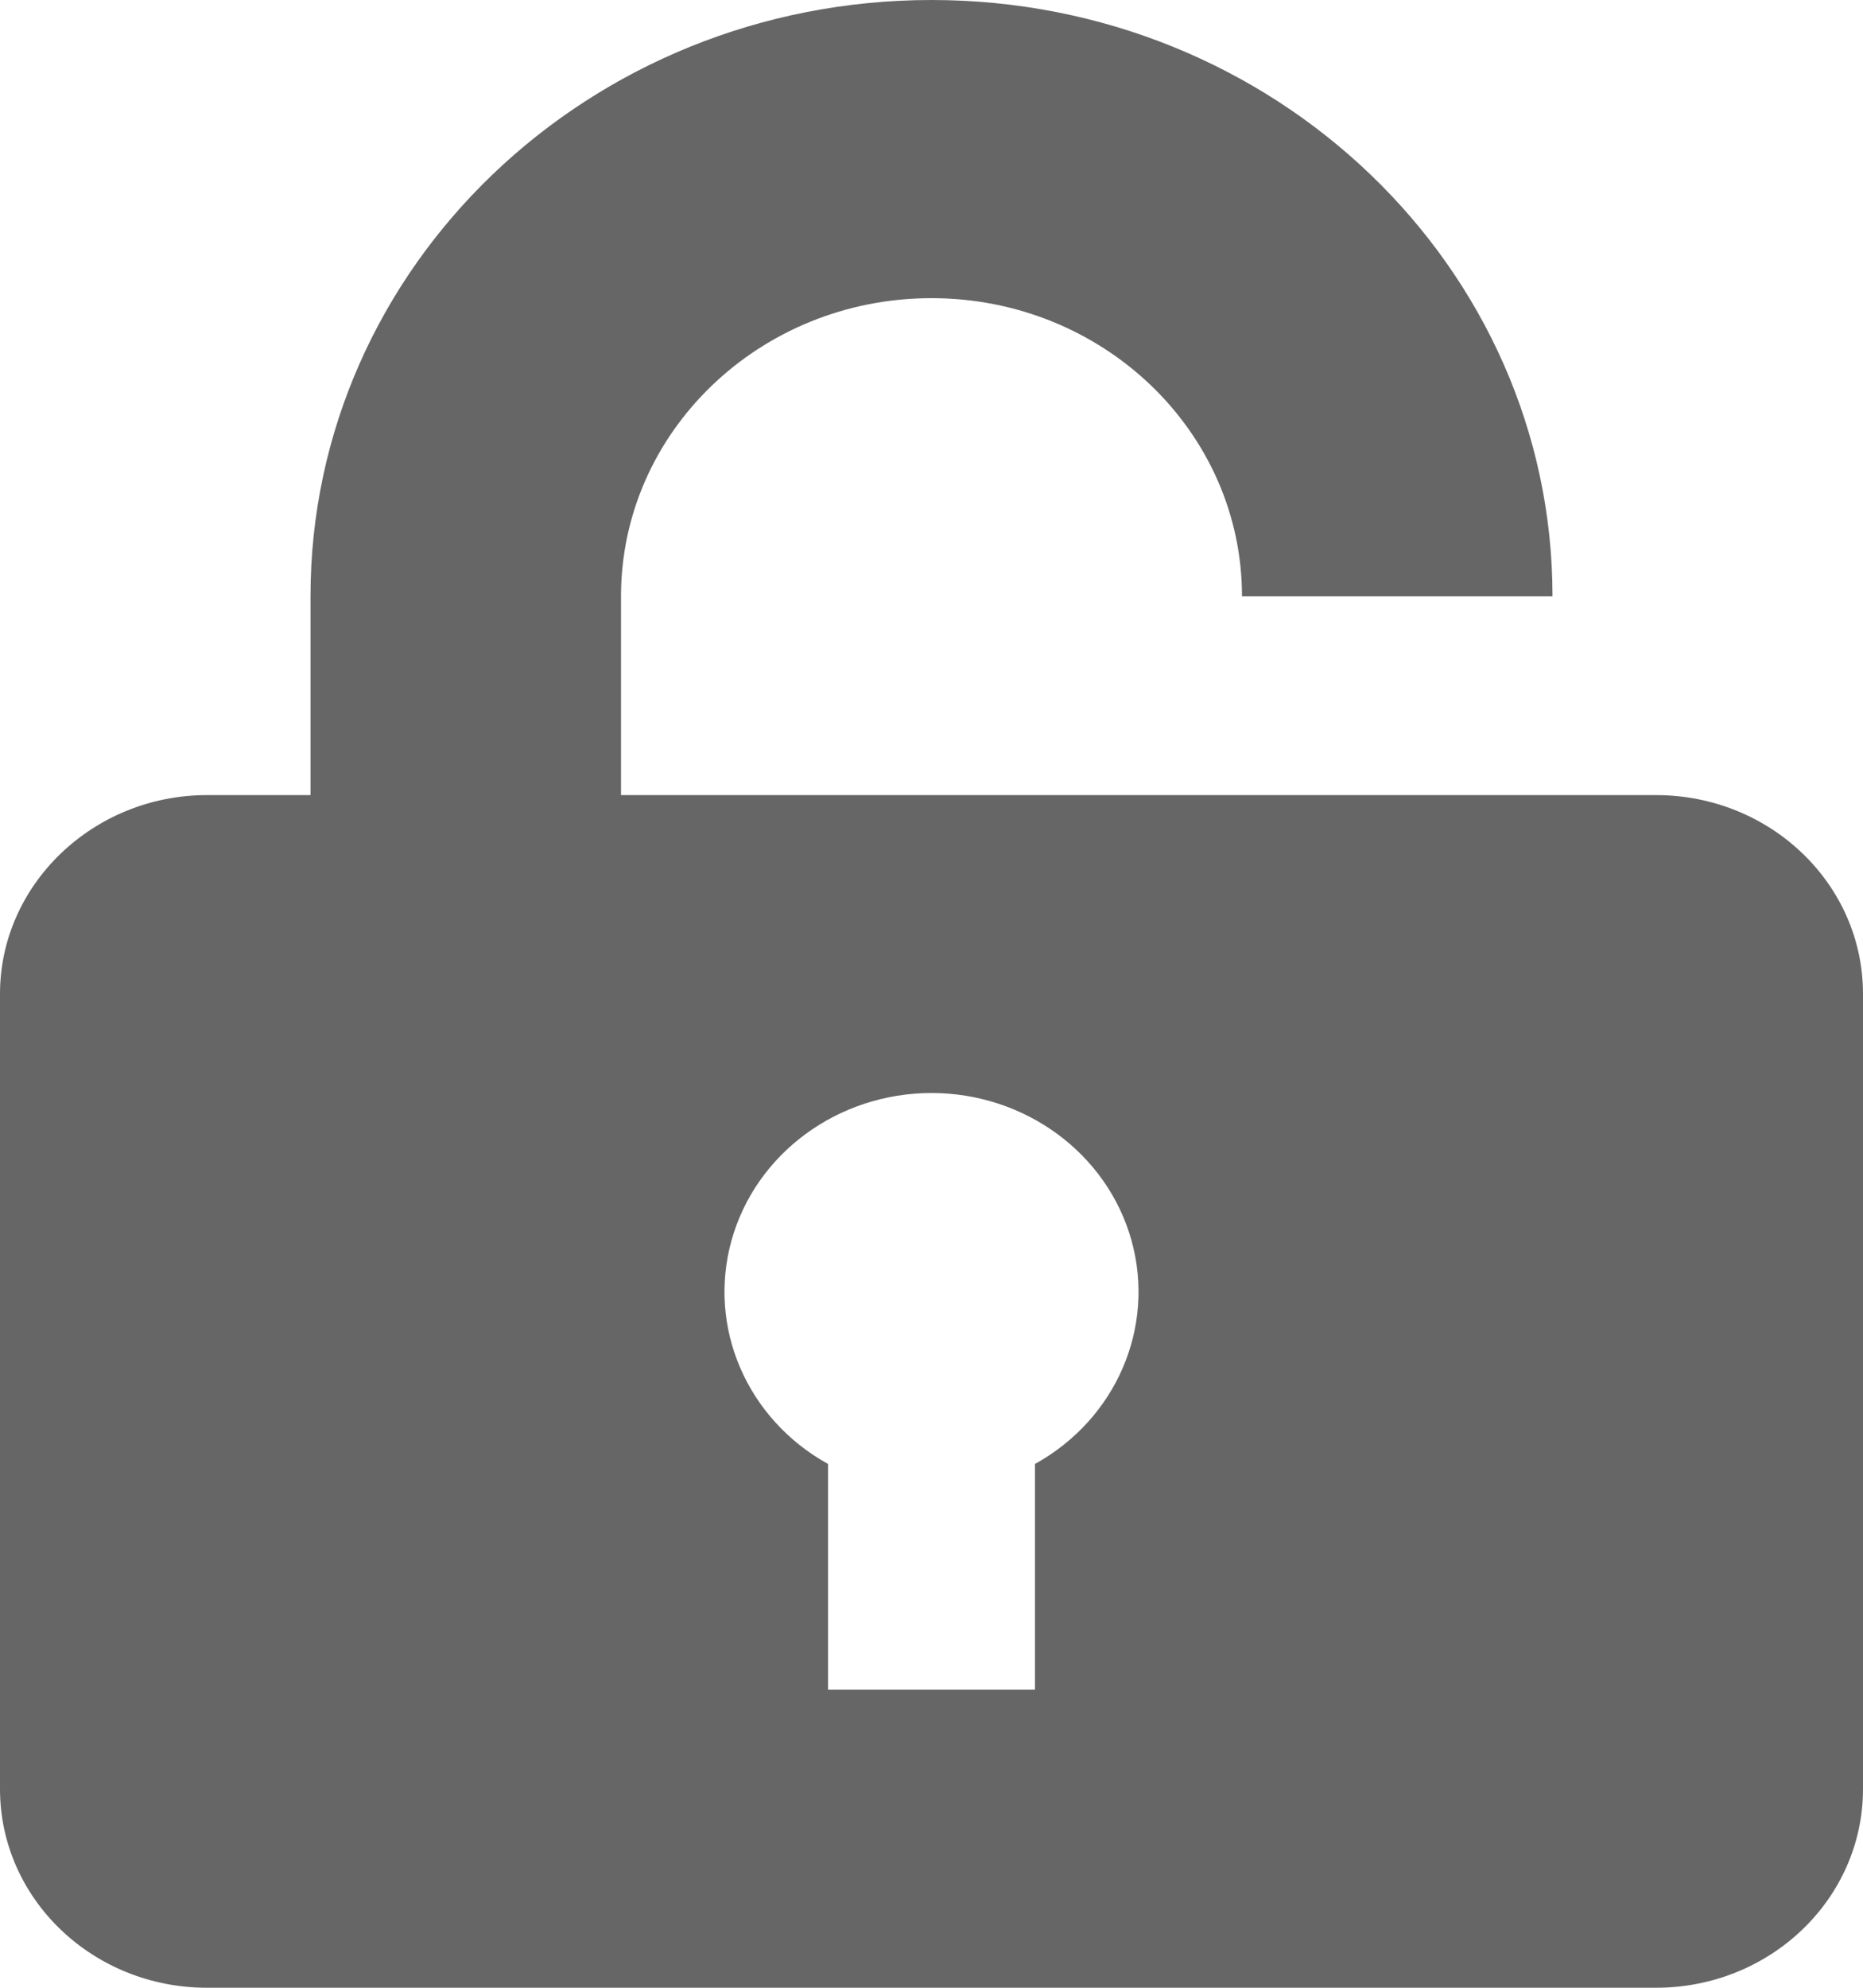 <svg width="15" height="16" viewBox="0 0 15 16" fill="none" xmlns="http://www.w3.org/2000/svg">
<path fill-rule="evenodd" clip-rule="evenodd" d="M2.5 6.4V4.8C2.5 2.149 4.739 0 7.5 0C10.261 0 12.5 2.149 12.5 4.8H10C10 3.475 8.881 2.4 7.5 2.4C6.119 2.4 5 3.475 5 4.8V6.4H10H13.333C14.254 6.4 15 7.116 15 8V14.4C15 15.284 14.254 16 13.333 16H1.667C0.746 16 0 15.284 0 14.4V8C0 7.12 0.75 6.4 1.667 6.4H2.5ZM6.667 11.784V13.6H8.333V11.784C8.987 11.422 9.305 10.684 9.11 9.984C8.915 9.285 8.254 8.798 7.5 8.798C6.746 8.798 6.085 9.285 5.89 9.984C5.695 10.684 6.013 11.422 6.667 11.784Z" fill="#666666"/>
</svg>
